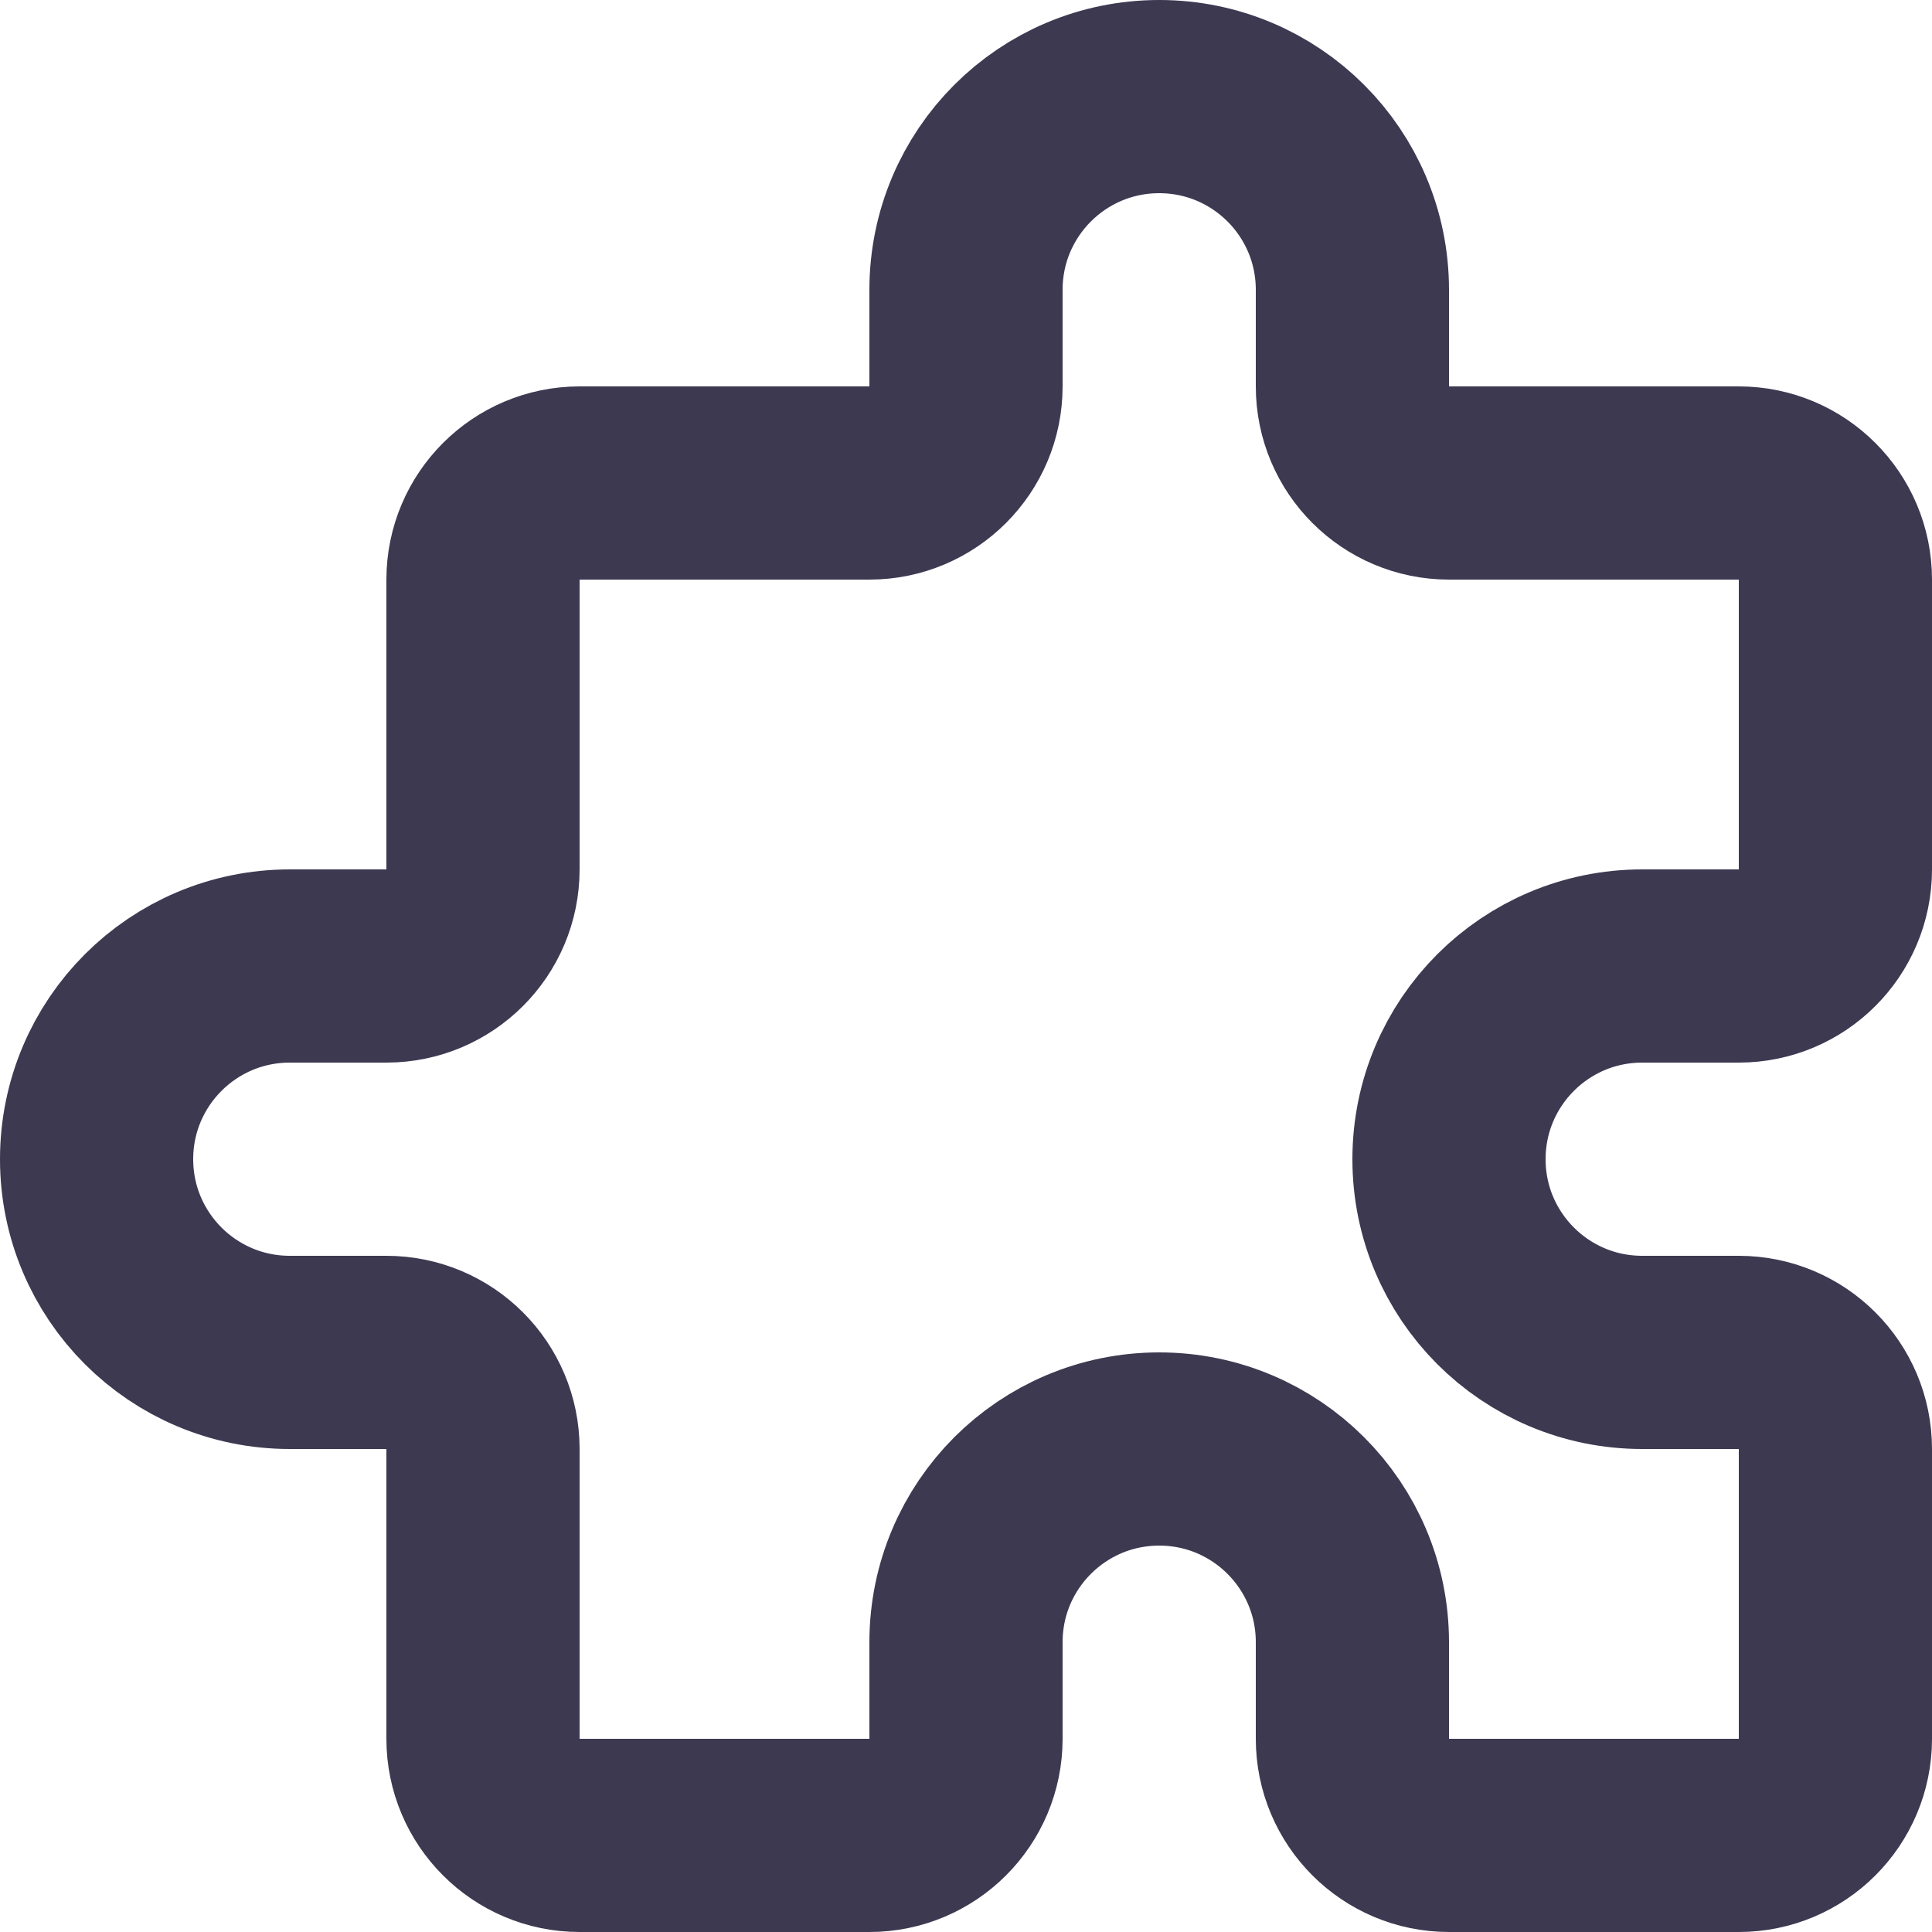 <svg width="20" height="20" viewBox="0 0 20 20" fill="none" xmlns="http://www.w3.org/2000/svg">
<path d="M10 3C10 1.895 10.895 1 12 1C13.105 1 14 1.895 14 3V4C14 4.552 14.448 5 15 5H18C18.552 5 19 5.448 19 6V9C19 9.552 18.552 10 18 10H17C15.895 10 15 10.895 15 12C15 13.105 15.895 14 17 14H18C18.552 14 19 14.448 19 15V18C19 18.552 18.552 19 18 19H15C14.448 19 14 18.552 14 18V17C14 15.895 13.105 15 12 15C10.895 15 10 15.895 10 17V18C10 18.552 9.552 19 9 19H6C5.448 19 5 18.552 5 18V15C5 14.448 4.552 14 4 14H3C1.895 14 1 13.105 1 12C1 10.895 1.895 10 3 10H4C4.552 10 5 9.552 5 9V6C5 5.448 5.448 5 6 5H9C9.552 5 10 4.552 10 4V3Z" stroke="#3D3951" stroke-width="2" stroke-linecap="round" stroke-linejoin="round"/>
</svg>
